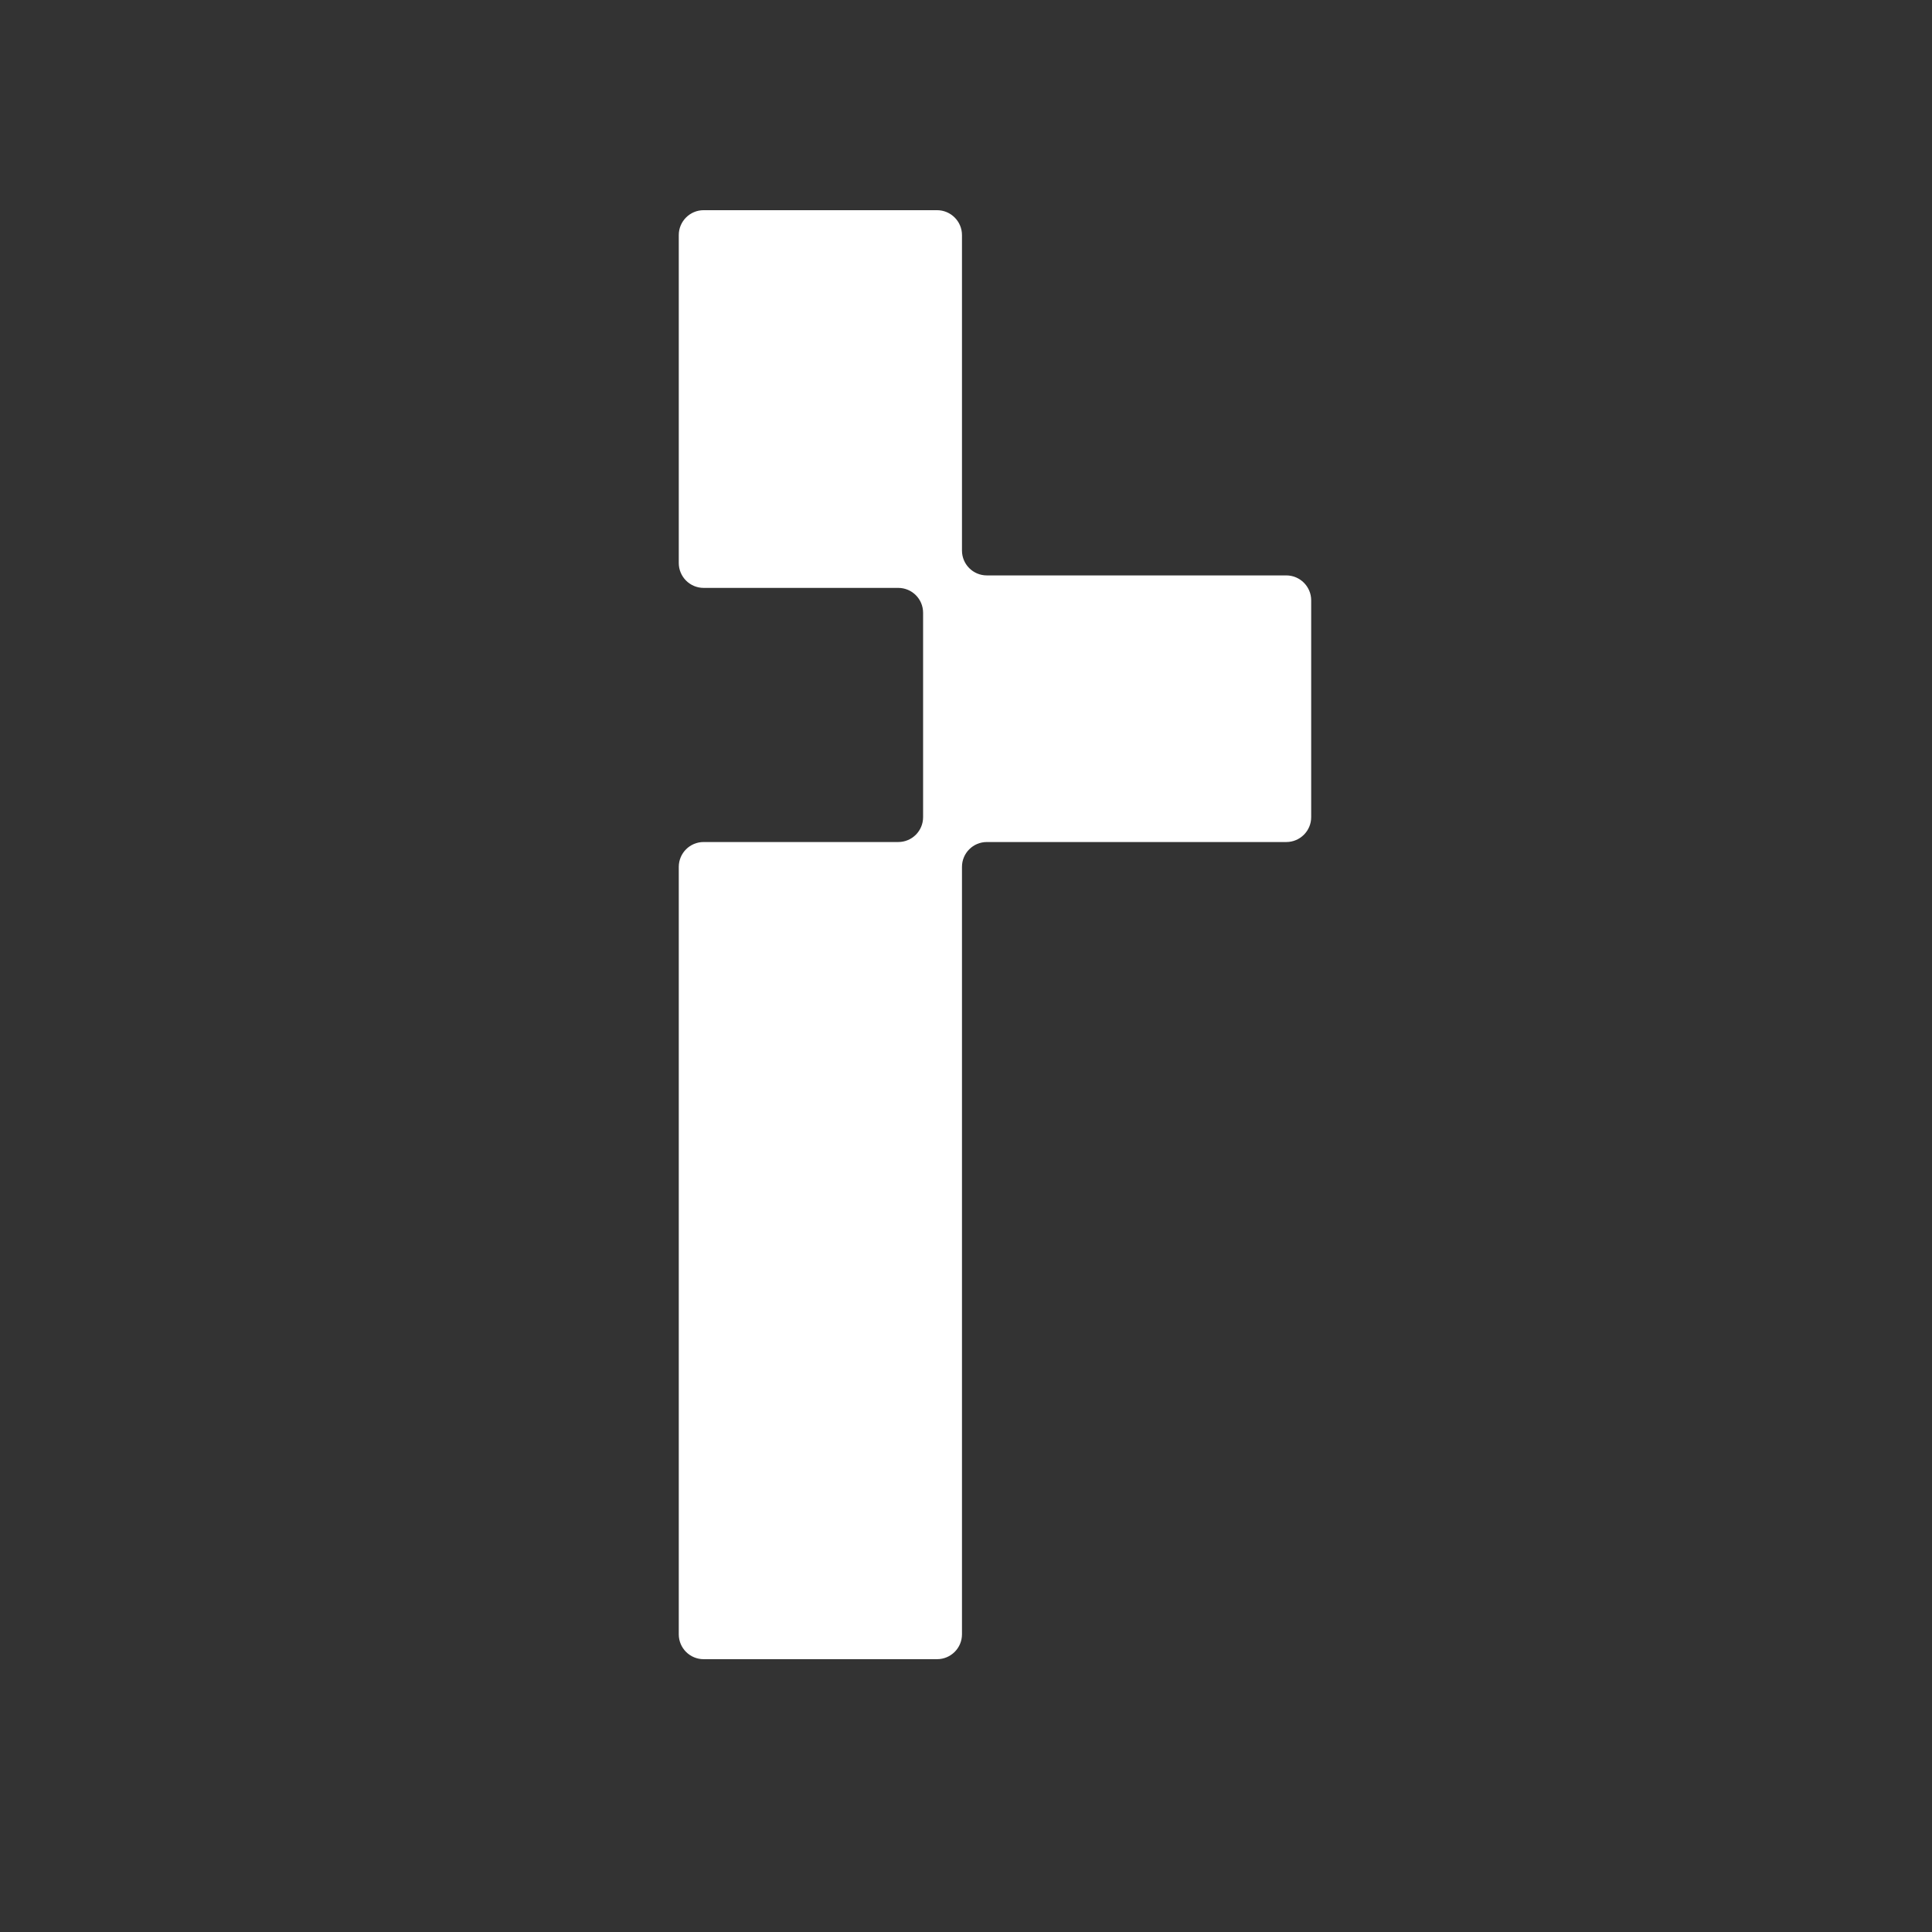 <svg width="24" height="24" viewBox="0 0 24 24" fill="none" xmlns="http://www.w3.org/2000/svg">
<rect x="0" y="0" width="24" height="24" fill="#333333" stroke="none"/>
<path d="M8.741 20.611C8.57 20.611 8.432 20.473 8.432 20.302V10.769C8.432 10.598 8.57 10.46 8.741 10.46H11.158C11.329 10.46 11.467 10.322 11.467 10.151L11.467 7.612C11.467 7.441 11.329 7.303 11.158 7.303H8.741C8.57 7.303 8.432 7.164 8.432 6.994V2.92C8.432 2.75 8.57 2.611 8.741 2.611H11.64C11.811 2.611 11.95 2.75 11.95 2.92V6.839C11.95 7.01 12.088 7.148 12.259 7.148H15.979C16.149 7.148 16.288 7.287 16.288 7.457V10.151C16.288 10.322 16.149 10.46 15.979 10.46H12.259C12.088 10.46 11.95 10.598 11.95 10.769V20.302C11.95 20.473 11.811 20.611 11.64 20.611H8.741Z" fill="white"/>
</svg>
